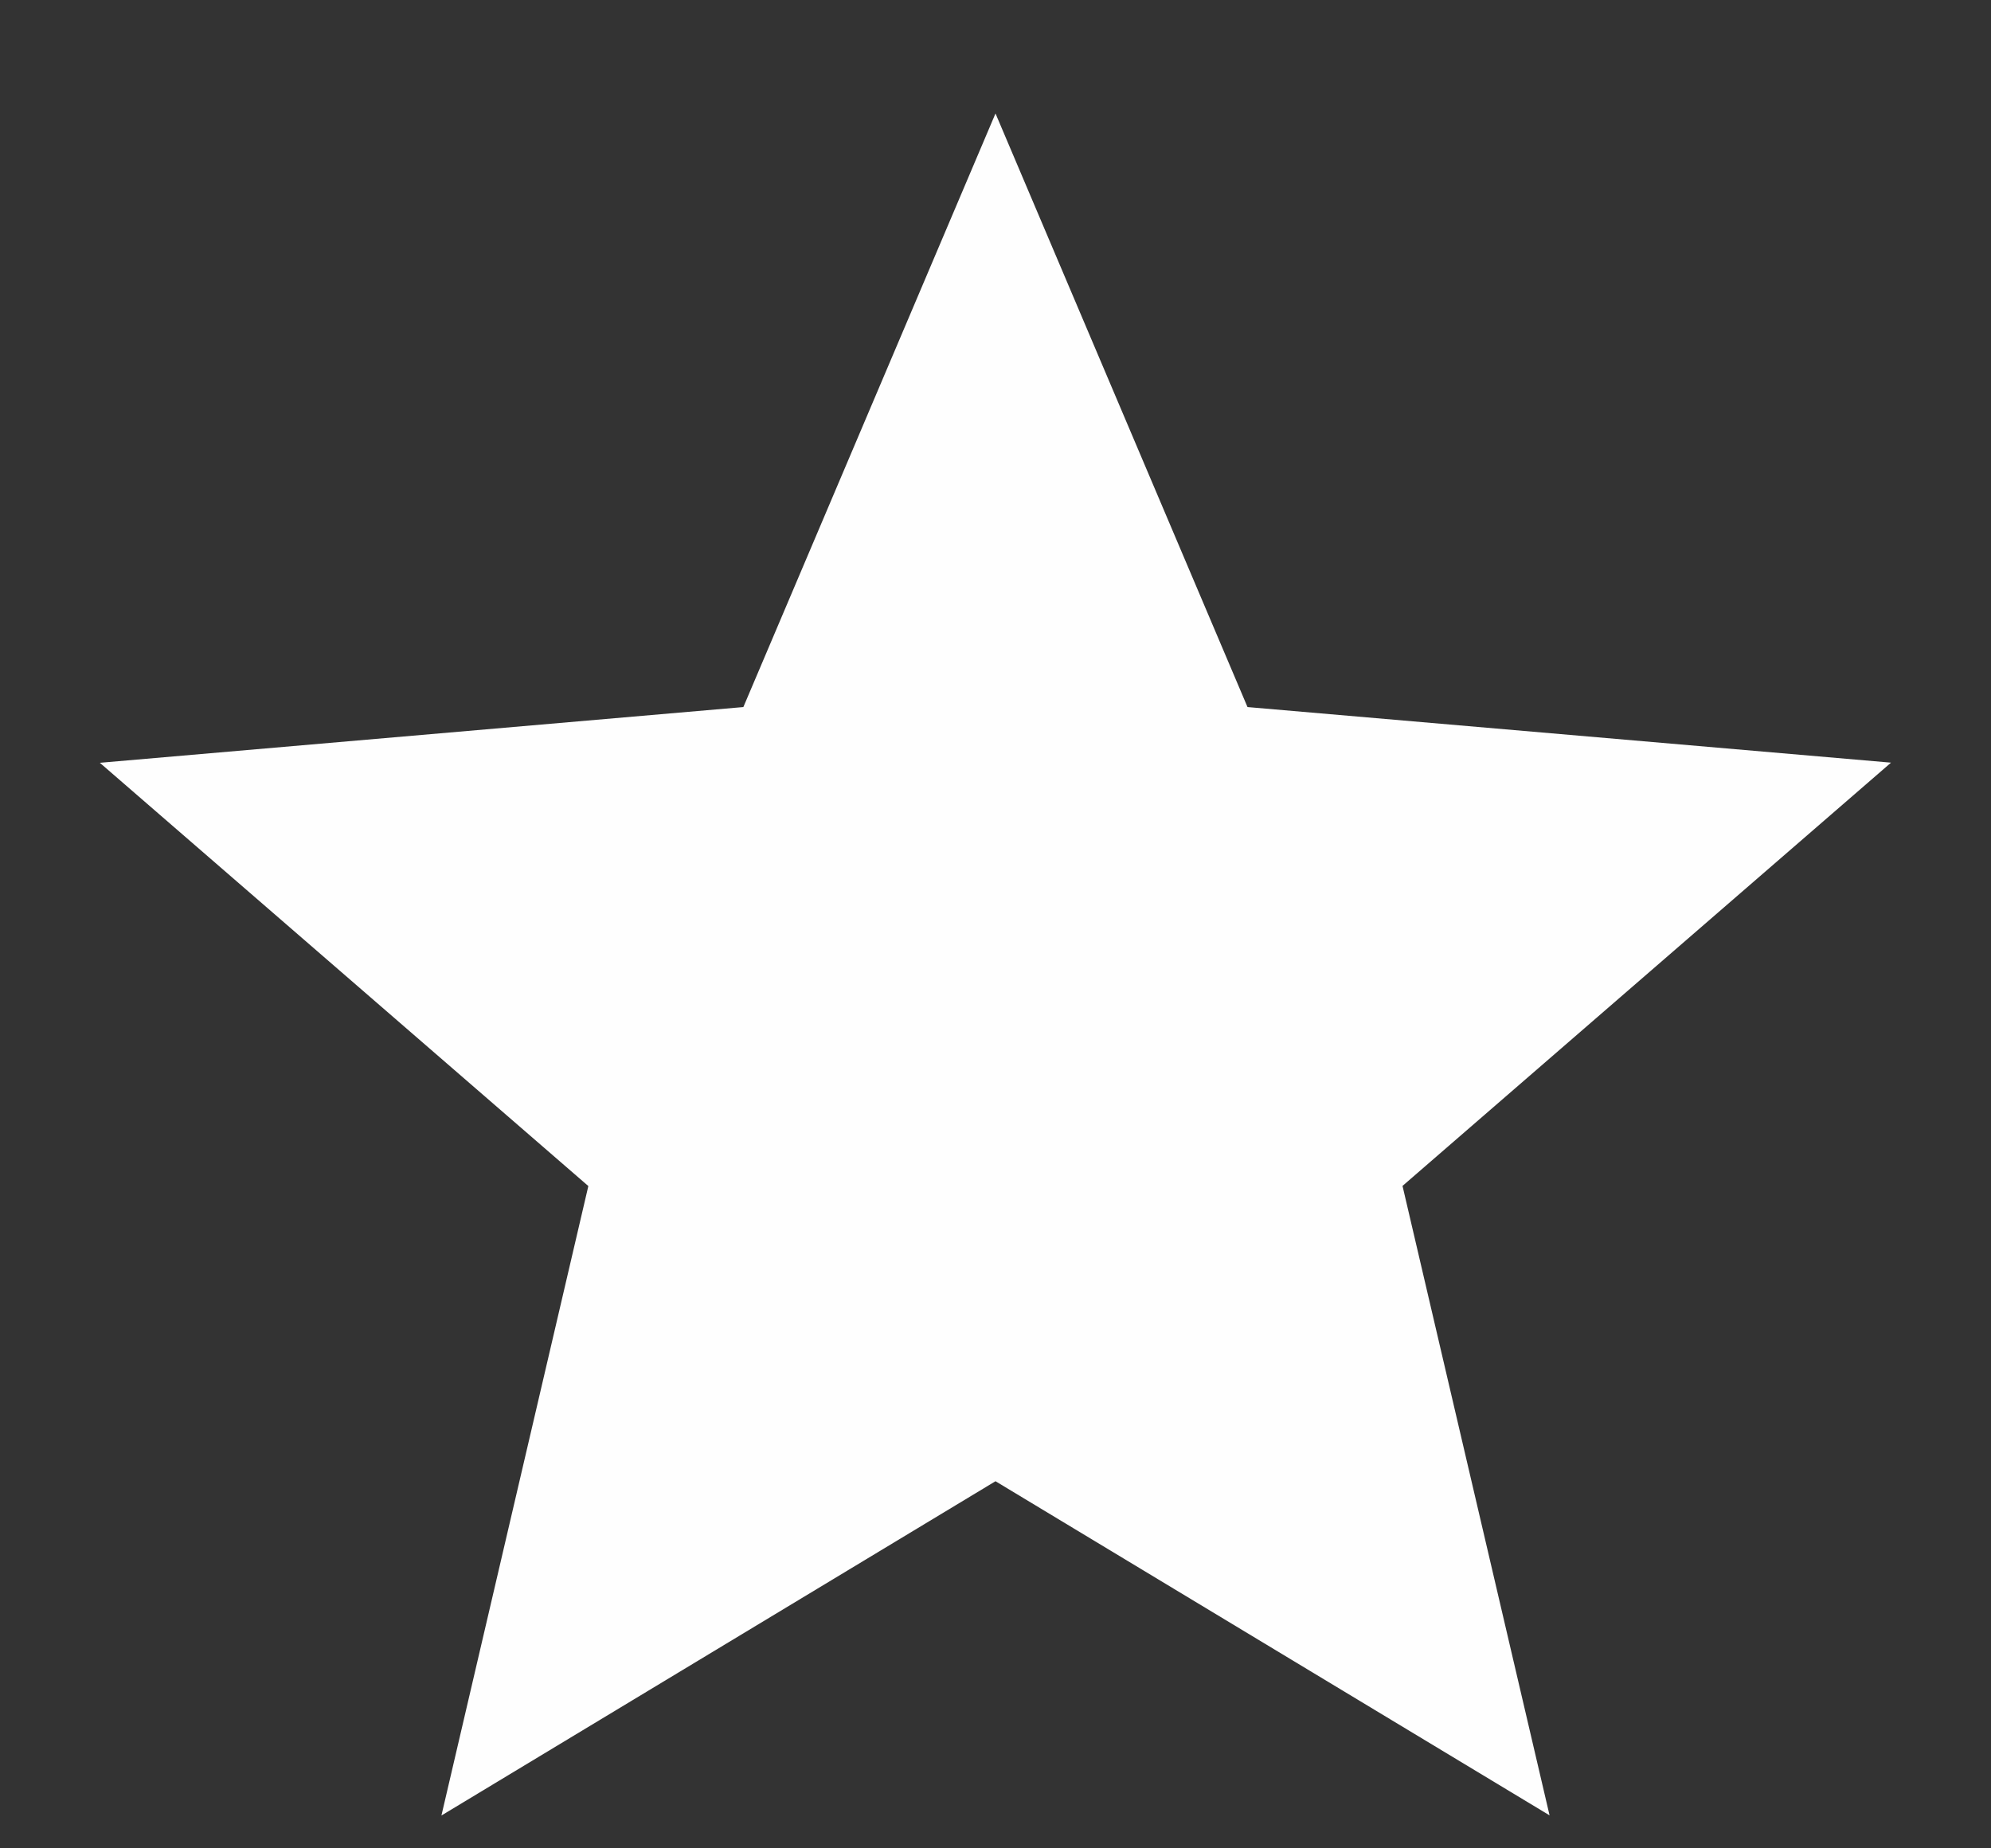 <svg width="14" height="13" viewBox="0 0 14 13" fill="none" xmlns="http://www.w3.org/2000/svg">
<rect x="0" y="0" width="14" height="13" fill="#333333" stroke="none"/>
<path d="M3.104 12.769L4.137 8.342L0.702 5.365L5.227 4.973L7 0.798L8.772 4.973L13.297 5.364L9.862 8.341L10.896 12.768L7 10.418L3.104 12.769Z" fill="#FEFEFE"/>
</svg>
